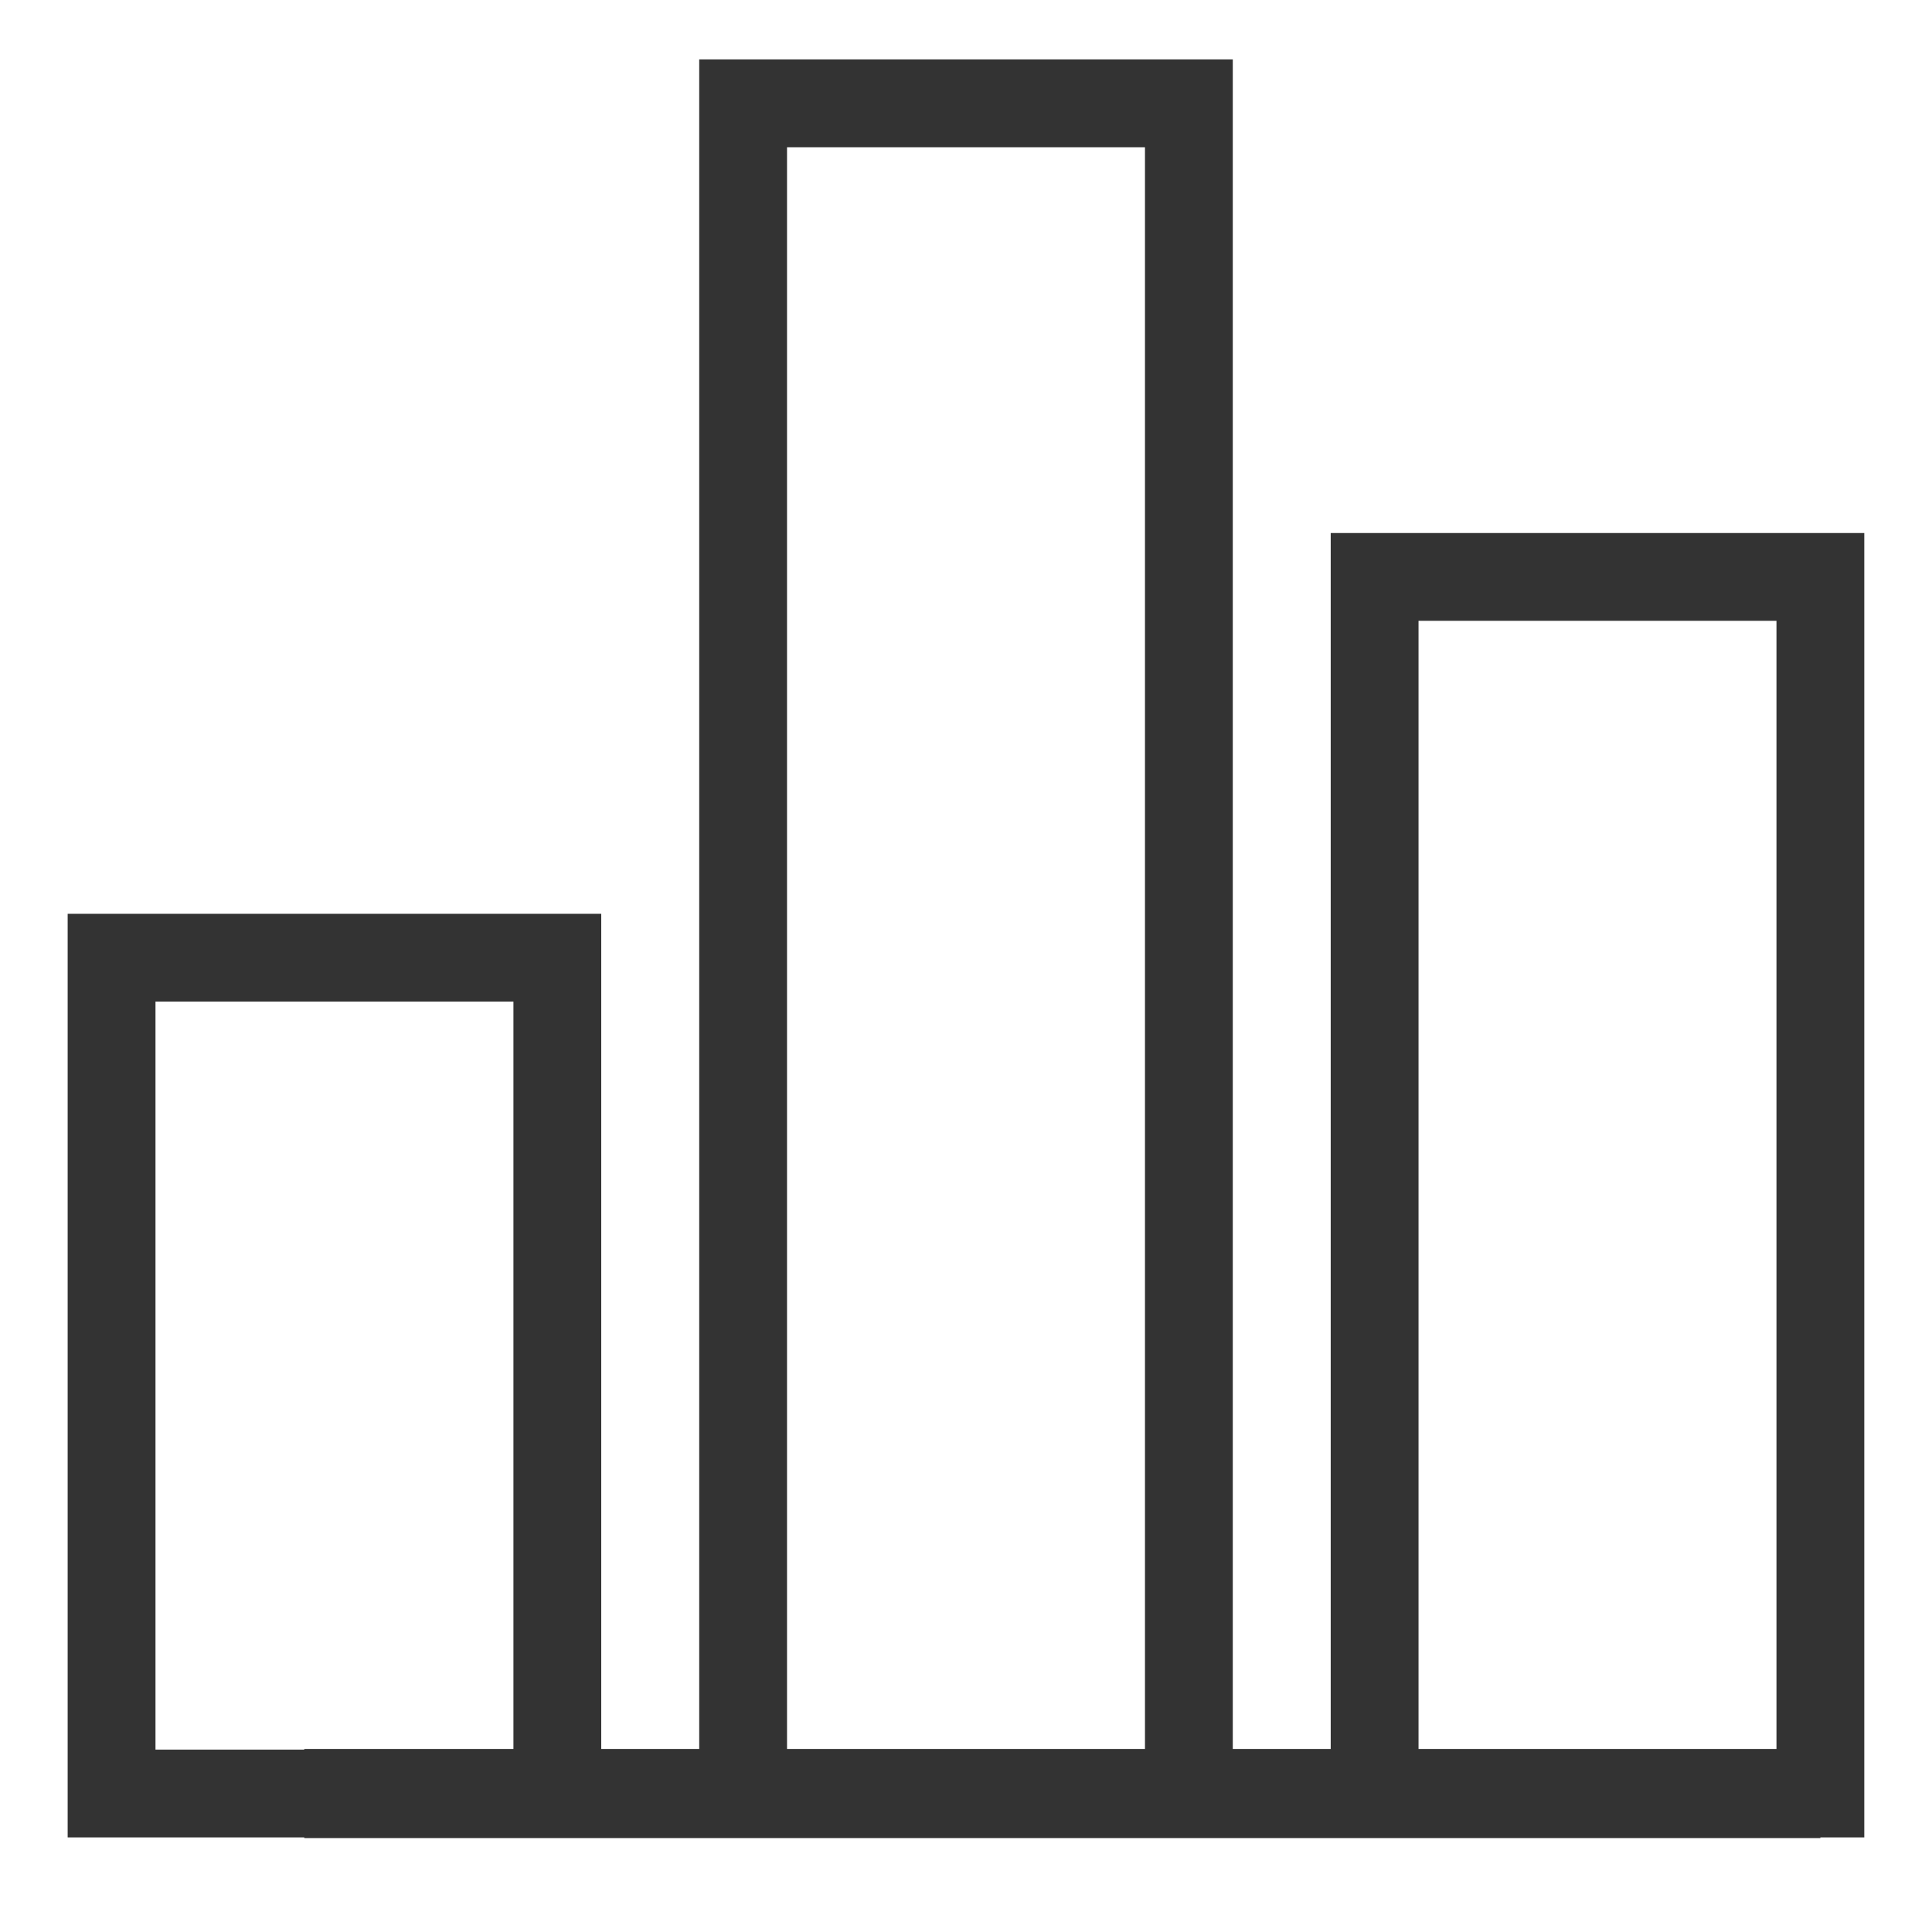 <?xml version="1.0" standalone="no"?><!DOCTYPE svg PUBLIC "-//W3C//DTD SVG 1.1//EN" "http://www.w3.org/Graphics/SVG/1.1/DTD/svg11.dtd"><svg class="icon" width="200px" height="200.00px" viewBox="0 0 1024 1024" version="1.1" xmlns="http://www.w3.org/2000/svg"><path fill="#333333" d="M318.697 973.871H35.863V484.329h282.81v489.542z m-236.288-46.545h189.719V530.874H82.409v396.451zM988.113 973.871H705.303V282.508h282.81v691.363z m-236.265-46.545h189.719V329.053h-189.719v598.272zM653.382 973.871H370.595V31.488h282.81v942.383z m-236.241-46.545h189.719V78.033h-189.719v849.292zM161.28 926.976h803.561v47.244H161.28z" /></svg>